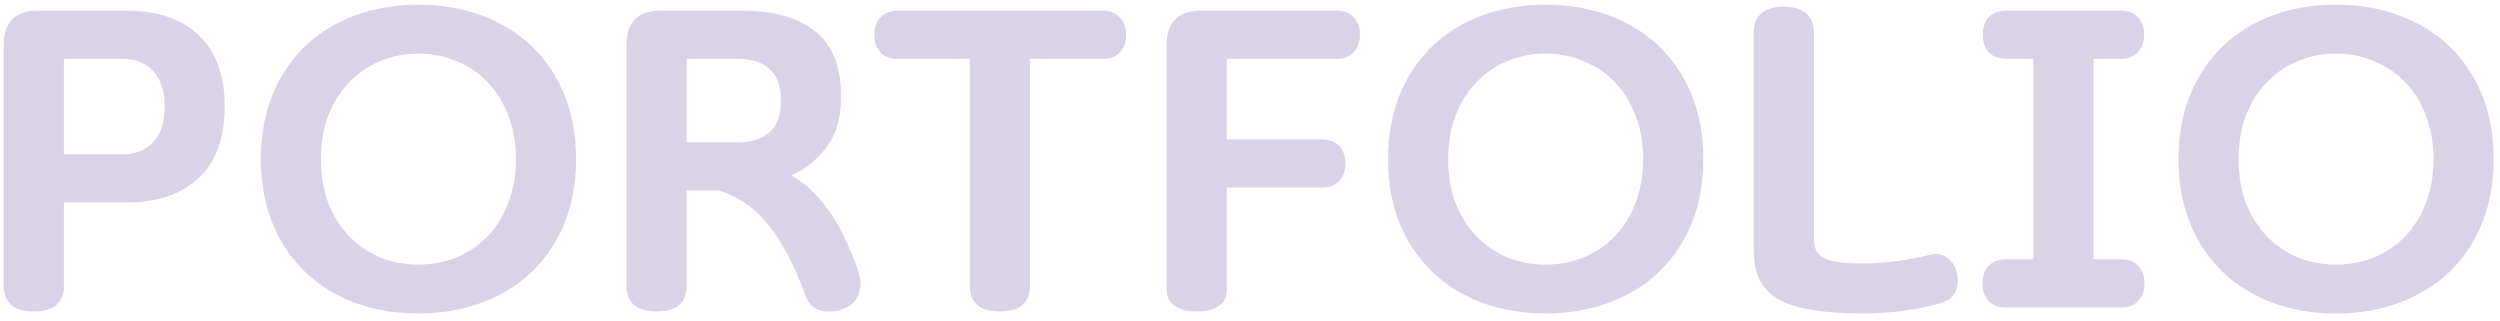 <svg width="187" height="24" viewBox="0 0 187 24" fill="none" xmlns="http://www.w3.org/2000/svg">
<path d="M12.31 7.97C12.31 6.79 12.02 5.9 11.44 5.3C10.88 4.7 10.12 4.4 9.16 4.4H4.78V11.54H9.16C10.12 11.54 10.88 11.24 11.44 10.64C12.02 10.04 12.31 9.15 12.31 7.97ZM16.81 7.97C16.81 10.31 16.16 12.09 14.86 13.31C13.58 14.53 11.79 15.14 9.49 15.14H4.78V21.41C4.78 22.01 4.59 22.48 4.21 22.82C3.83 23.14 3.27 23.3 2.53 23.3C1.79 23.3 1.23 23.14 0.85 22.82C0.47 22.48 0.28 22.01 0.28 21.41V3.35C0.28 1.65 1.13 0.8 2.83 0.8H9.49C11.79 0.8 13.58 1.41 14.86 2.63C16.16 3.85 16.81 5.63 16.81 7.97ZM31.3 23.45C29.58 23.45 27.99 23.18 26.53 22.64C25.09 22.1 23.85 21.33 22.81 20.33C21.77 19.33 20.96 18.12 20.38 16.7C19.8 15.28 19.51 13.68 19.51 11.9C19.51 10.12 19.8 8.52 20.38 7.1C20.96 5.68 21.77 4.47 22.81 3.47C23.85 2.47 25.09 1.7 26.53 1.16C27.99 0.62 29.58 0.35 31.3 0.35C33.02 0.35 34.6 0.62 36.04 1.16C37.5 1.7 38.75 2.47 39.79 3.47C40.83 4.47 41.64 5.68 42.22 7.1C42.8 8.52 43.09 10.12 43.09 11.9C43.09 13.68 42.8 15.28 42.22 16.7C41.64 18.12 40.83 19.33 39.79 20.33C38.75 21.33 37.5 22.1 36.04 22.64C34.6 23.18 33.02 23.45 31.3 23.45ZM31.3 19.79C32.32 19.79 33.27 19.61 34.15 19.25C35.05 18.87 35.83 18.34 36.49 17.66C37.15 16.96 37.66 16.13 38.02 15.17C38.4 14.19 38.59 13.1 38.59 11.9C38.59 10.7 38.4 9.62 38.02 8.66C37.66 7.68 37.15 6.85 36.49 6.17C35.83 5.47 35.05 4.94 34.15 4.58C33.27 4.2 32.32 4.01 31.3 4.01C30.28 4.01 29.32 4.2 28.42 4.58C27.54 4.94 26.77 5.47 26.11 6.17C25.45 6.85 24.93 7.68 24.55 8.66C24.19 9.62 24.01 10.7 24.01 11.9C24.01 13.1 24.19 14.19 24.55 15.17C24.93 16.13 25.45 16.96 26.11 17.66C26.77 18.34 27.54 18.87 28.42 19.25C29.32 19.61 30.28 19.79 31.3 19.79ZM60.272 22.16C59.432 19.84 58.482 18.04 57.422 16.76C56.382 15.48 55.142 14.64 53.702 14.24H51.362V21.41C51.362 22.01 51.172 22.48 50.792 22.82C50.412 23.14 49.852 23.3 49.112 23.3C48.372 23.3 47.812 23.14 47.432 22.82C47.052 22.48 46.862 22.01 46.862 21.41V3.35C46.862 1.65 47.712 0.8 49.412 0.8H55.592C57.872 0.8 59.662 1.31 60.962 2.33C62.262 3.35 62.912 4.98 62.912 7.22C62.912 8.78 62.552 10.04 61.832 11C61.112 11.96 60.232 12.67 59.192 13.13C59.792 13.45 60.342 13.87 60.842 14.39C61.362 14.89 61.832 15.47 62.252 16.13C62.672 16.77 63.042 17.46 63.362 18.2C63.702 18.92 63.992 19.65 64.232 20.39C64.412 20.97 64.412 21.51 64.232 22.01C64.072 22.49 63.692 22.85 63.092 23.09C62.472 23.33 61.892 23.37 61.352 23.21C60.832 23.07 60.472 22.72 60.272 22.16ZM51.362 10.64H55.262C56.222 10.64 56.982 10.4 57.542 9.92C58.122 9.42 58.412 8.62 58.412 7.52C58.412 6.42 58.122 5.63 57.542 5.15C56.982 4.65 56.222 4.4 55.262 4.4H51.362V10.64ZM77.04 4.4V21.41C77.04 22.01 76.85 22.48 76.47 22.82C76.09 23.14 75.53 23.3 74.79 23.3C74.05 23.3 73.49 23.14 73.11 22.82C72.73 22.48 72.54 22.01 72.54 21.41V4.4H67.11C66.59 4.4 66.17 4.24 65.85 3.92C65.55 3.6 65.4 3.16 65.4 2.6C65.4 2.06 65.55 1.63 65.85 1.31C66.17 0.97 66.59 0.8 67.11 0.8H82.53C83.05 0.8 83.46 0.97 83.76 1.31C84.08 1.63 84.24 2.06 84.24 2.6C84.24 3.16 84.08 3.6 83.76 3.92C83.46 4.24 83.05 4.4 82.53 4.4H77.04ZM100.012 0.8C100.532 0.8 100.942 0.96 101.242 1.28C101.562 1.6 101.722 2.04 101.722 2.6C101.722 3.14 101.562 3.58 101.242 3.92C100.942 4.24 100.532 4.4 100.012 4.4H91.762V10.43H98.932C99.452 10.43 99.862 10.59 100.162 10.91C100.482 11.23 100.642 11.67 100.642 12.23C100.642 12.77 100.482 13.21 100.162 13.55C99.862 13.87 99.452 14.03 98.932 14.03H91.762V21.74C91.762 22.24 91.552 22.63 91.132 22.91C90.732 23.17 90.192 23.3 89.512 23.3C88.832 23.3 88.282 23.16 87.862 22.88C87.462 22.6 87.262 22.2 87.262 21.68V3.35C87.262 1.65 88.112 0.8 89.812 0.8H100.012ZM115.616 23.45C113.896 23.45 112.306 23.18 110.846 22.64C109.406 22.1 108.166 21.33 107.126 20.33C106.086 19.33 105.276 18.12 104.696 16.7C104.116 15.28 103.826 13.68 103.826 11.9C103.826 10.12 104.116 8.52 104.696 7.1C105.276 5.68 106.086 4.47 107.126 3.47C108.166 2.47 109.406 1.7 110.846 1.16C112.306 0.62 113.896 0.35 115.616 0.35C117.336 0.35 118.916 0.62 120.356 1.16C121.816 1.7 123.066 2.47 124.106 3.47C125.146 4.47 125.956 5.68 126.536 7.1C127.116 8.52 127.406 10.12 127.406 11.9C127.406 13.68 127.116 15.28 126.536 16.7C125.956 18.12 125.146 19.33 124.106 20.33C123.066 21.33 121.816 22.1 120.356 22.64C118.916 23.18 117.336 23.45 115.616 23.45ZM115.616 19.79C116.636 19.79 117.586 19.61 118.466 19.25C119.366 18.87 120.146 18.34 120.806 17.66C121.466 16.96 121.976 16.13 122.336 15.17C122.716 14.19 122.906 13.1 122.906 11.9C122.906 10.7 122.716 9.62 122.336 8.66C121.976 7.68 121.466 6.85 120.806 6.17C120.146 5.47 119.366 4.94 118.466 4.58C117.586 4.2 116.636 4.01 115.616 4.01C114.596 4.01 113.636 4.2 112.736 4.58C111.856 4.94 111.086 5.47 110.426 6.17C109.766 6.85 109.246 7.68 108.866 8.66C108.506 9.62 108.326 10.7 108.326 11.9C108.326 13.1 108.506 14.19 108.866 15.17C109.246 16.13 109.766 16.96 110.426 17.66C111.086 18.34 111.856 18.87 112.736 19.25C113.636 19.61 114.596 19.79 115.616 19.79ZM135.678 17.84C135.678 18.2 135.738 18.5 135.858 18.74C135.978 18.98 136.178 19.17 136.458 19.31C136.738 19.45 137.108 19.55 137.568 19.61C138.048 19.67 138.638 19.7 139.338 19.7C140.238 19.7 141.108 19.64 141.948 19.52C142.808 19.4 143.548 19.26 144.168 19.1C144.748 18.94 145.218 18.98 145.578 19.22C145.958 19.46 146.218 19.83 146.358 20.33C146.498 20.85 146.478 21.32 146.298 21.74C146.138 22.16 145.808 22.45 145.308 22.61C144.548 22.87 143.648 23.07 142.608 23.21C141.568 23.37 140.478 23.45 139.338 23.45C137.858 23.45 136.598 23.36 135.558 23.18C134.538 23.02 133.698 22.76 133.038 22.4C132.398 22.02 131.928 21.53 131.628 20.93C131.328 20.33 131.178 19.6 131.178 18.74V2.39C131.178 1.79 131.368 1.33 131.748 1.01C132.128 0.67 132.688 0.5 133.428 0.5C134.168 0.5 134.728 0.67 135.108 1.01C135.488 1.33 135.678 1.79 135.678 2.39V17.84ZM152.098 19.4V4.4H150.028C149.508 4.4 149.088 4.24 148.768 3.92C148.468 3.6 148.318 3.16 148.318 2.6C148.318 2.04 148.468 1.6 148.768 1.28C149.088 0.96 149.508 0.8 150.028 0.8H158.668C159.188 0.8 159.598 0.96 159.898 1.28C160.218 1.6 160.378 2.04 160.378 2.6C160.378 3.16 160.218 3.6 159.898 3.92C159.598 4.24 159.188 4.4 158.668 4.4H156.598V19.4H158.698C159.218 19.4 159.628 19.56 159.928 19.88C160.248 20.2 160.408 20.64 160.408 21.2C160.408 21.74 160.248 22.18 159.928 22.52C159.628 22.84 159.218 23 158.698 23H149.998C149.478 23 149.058 22.84 148.738 22.52C148.438 22.18 148.288 21.74 148.288 21.2C148.288 20.64 148.438 20.2 148.738 19.88C149.058 19.56 149.478 19.4 149.998 19.4H152.098ZM174.737 23.45C173.017 23.45 171.427 23.18 169.967 22.64C168.527 22.1 167.287 21.33 166.247 20.33C165.207 19.33 164.397 18.12 163.817 16.7C163.237 15.28 162.947 13.68 162.947 11.9C162.947 10.12 163.237 8.52 163.817 7.1C164.397 5.68 165.207 4.47 166.247 3.47C167.287 2.47 168.527 1.7 169.967 1.16C171.427 0.62 173.017 0.35 174.737 0.35C176.457 0.35 178.037 0.62 179.477 1.16C180.937 1.7 182.187 2.47 183.227 3.47C184.267 4.47 185.077 5.68 185.657 7.1C186.237 8.52 186.527 10.12 186.527 11.9C186.527 13.68 186.237 15.28 185.657 16.7C185.077 18.12 184.267 19.33 183.227 20.33C182.187 21.33 180.937 22.1 179.477 22.64C178.037 23.18 176.457 23.45 174.737 23.45ZM174.737 19.79C175.757 19.79 176.707 19.61 177.587 19.25C178.487 18.87 179.267 18.34 179.927 17.66C180.587 16.96 181.097 16.13 181.457 15.17C181.837 14.19 182.027 13.1 182.027 11.9C182.027 10.7 181.837 9.62 181.457 8.66C181.097 7.68 180.587 6.85 179.927 6.17C179.267 5.47 178.487 4.94 177.587 4.58C176.707 4.2 175.757 4.01 174.737 4.01C173.717 4.01 172.757 4.2 171.857 4.58C170.977 4.94 170.207 5.47 169.547 6.17C168.887 6.85 168.367 7.68 167.987 8.66C167.627 9.62 167.447 10.7 167.447 11.9C167.447 13.1 167.627 14.19 167.987 15.17C168.367 16.13 168.887 16.96 169.547 17.66C170.207 18.34 170.977 18.87 171.857 19.25C172.757 19.61 173.717 19.79 174.737 19.79Z" fill="#826BAF" fill-opacity="0.3"/>
</svg>
